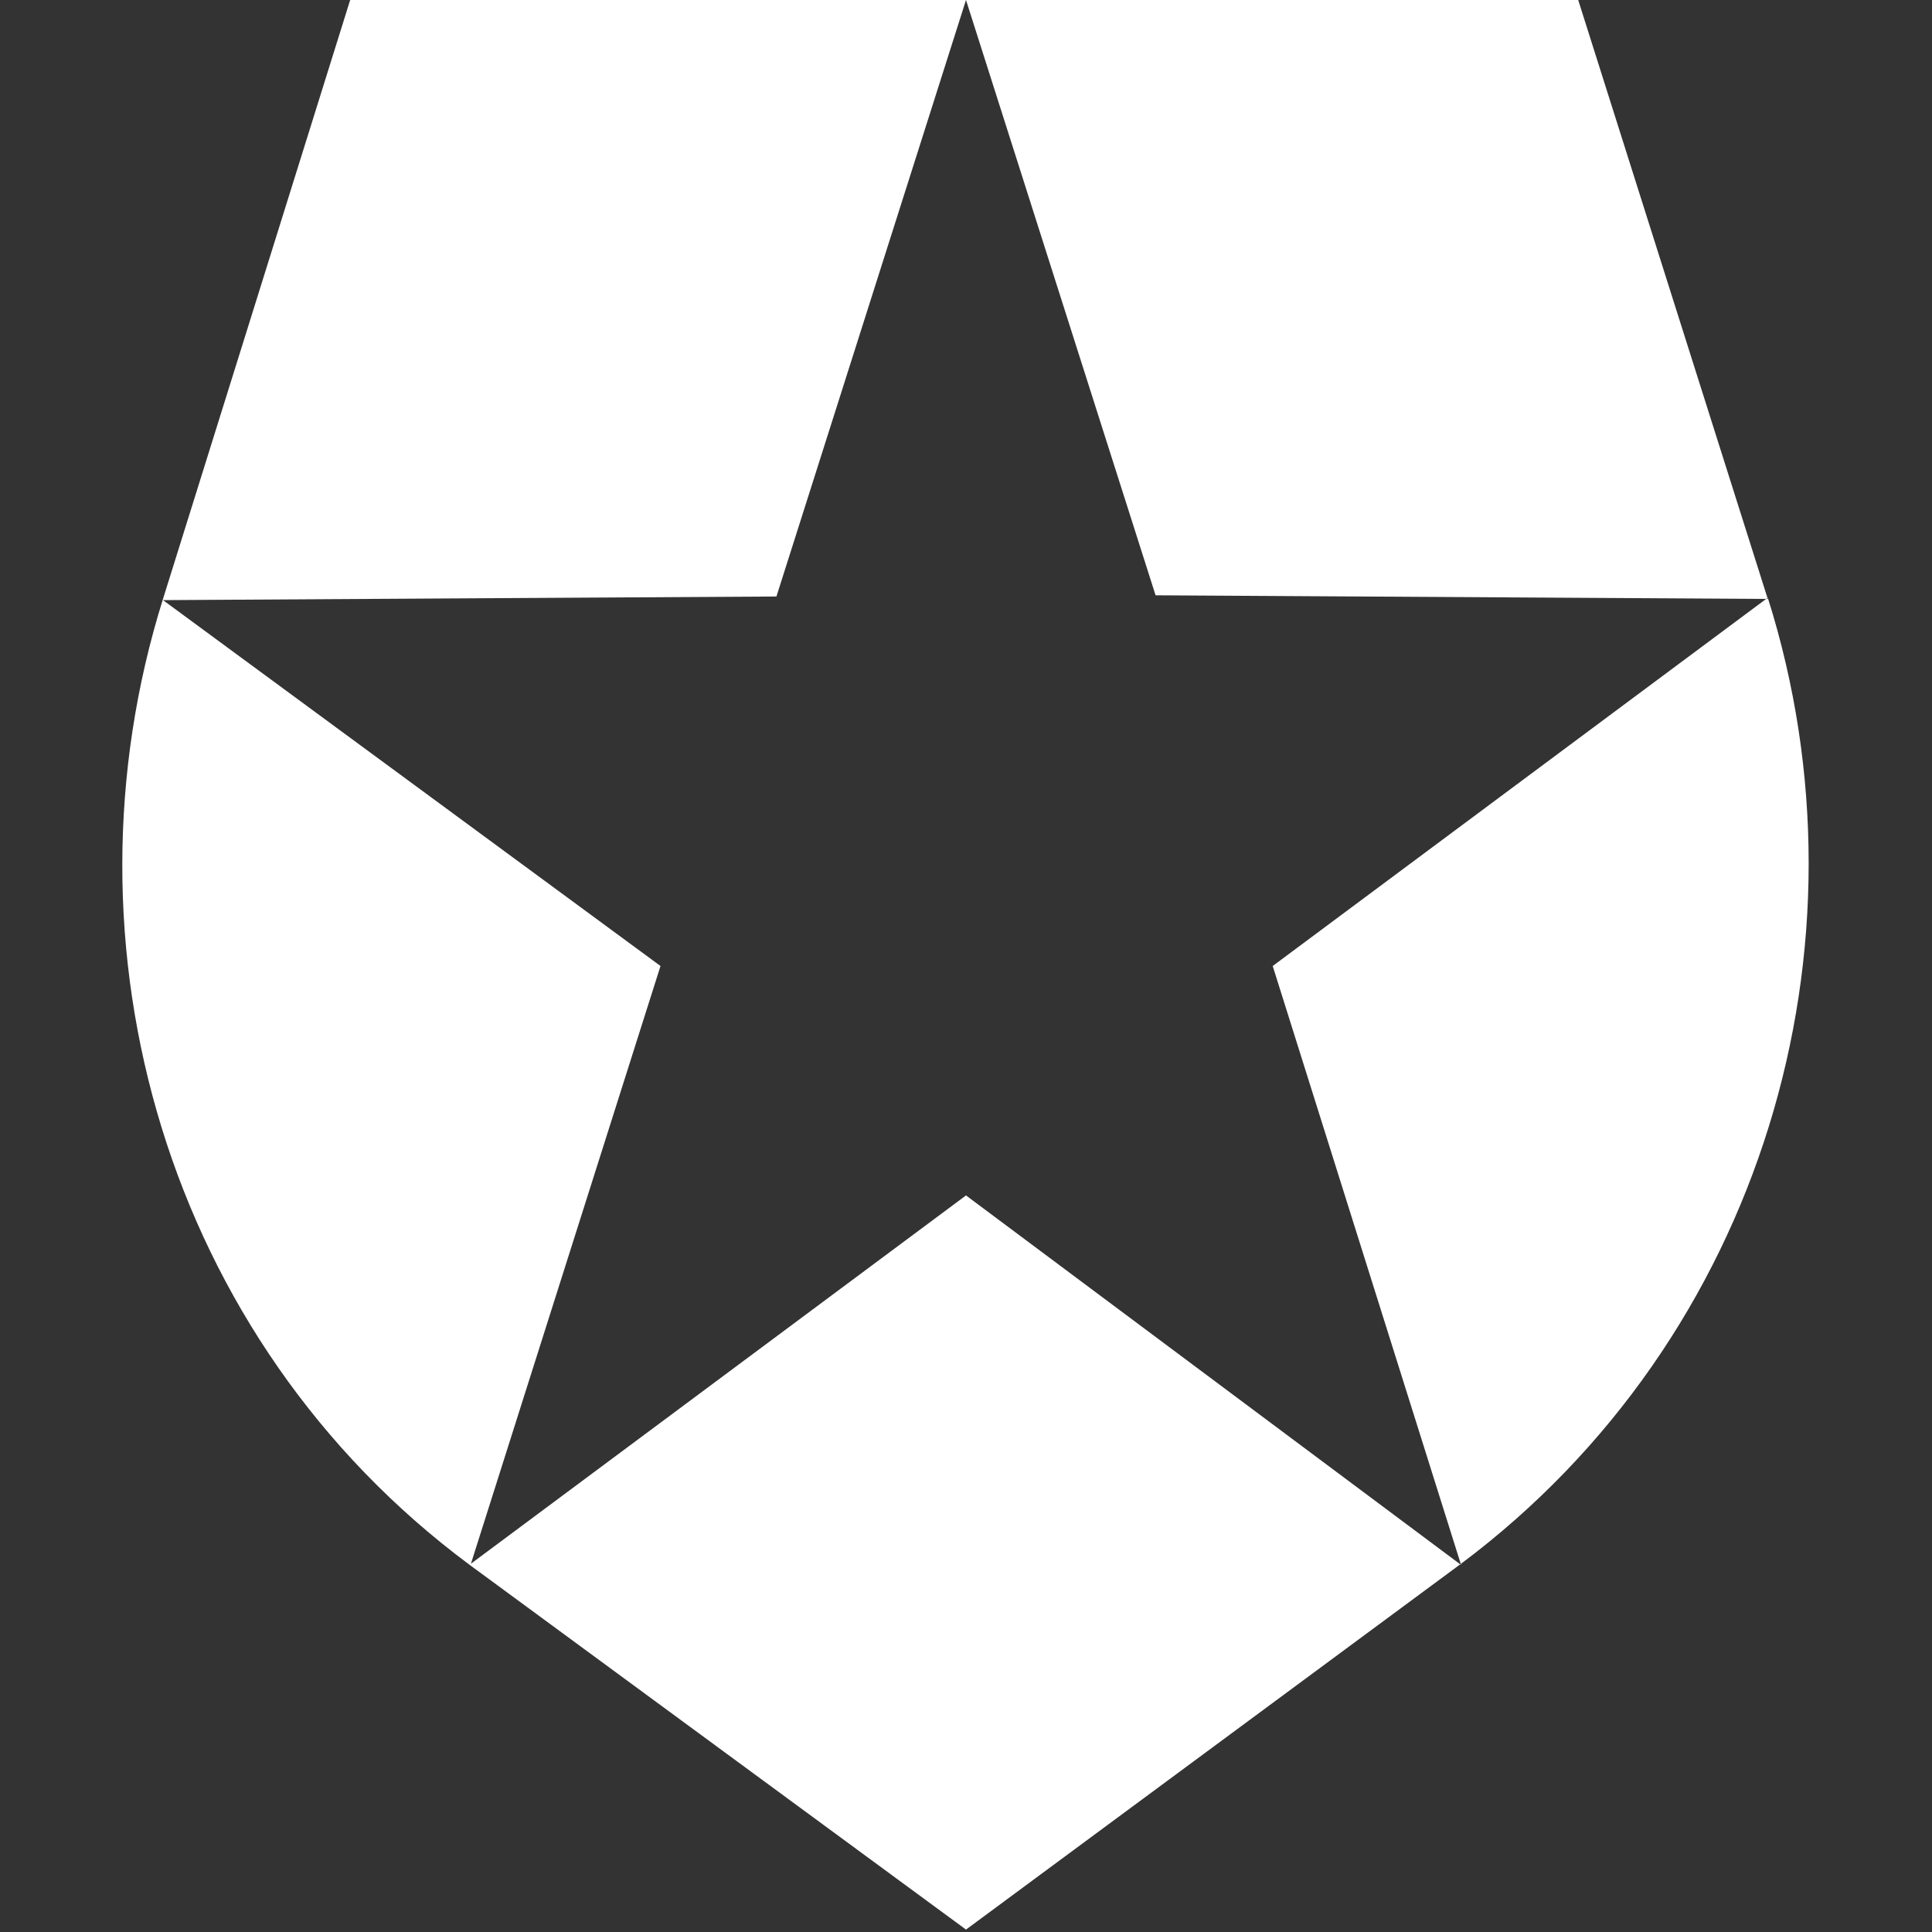 <svg viewBox="0 0 16 16" xmlns="http://www.w3.org/2000/svg"><rect x="0" y="0" width="16" height="16" fill="#333333" stroke="none"/><path d="M14.64 4.96L13.07 0H2.9L1.35 4.96c-.9 2.87.02 6.13 2.54 8L8 15.98l4.1-3.03c2.5-1.87 3.45-5.12 2.54-8L10.54 8l1.56 4.96L8 9.9l-4.1 3.05L5.47 8 1.35 4.97l5.08-.03L8 0l1.57 4.93 5.07.03z" fill="#FFF" fill-rule="evenodd"/></svg>
